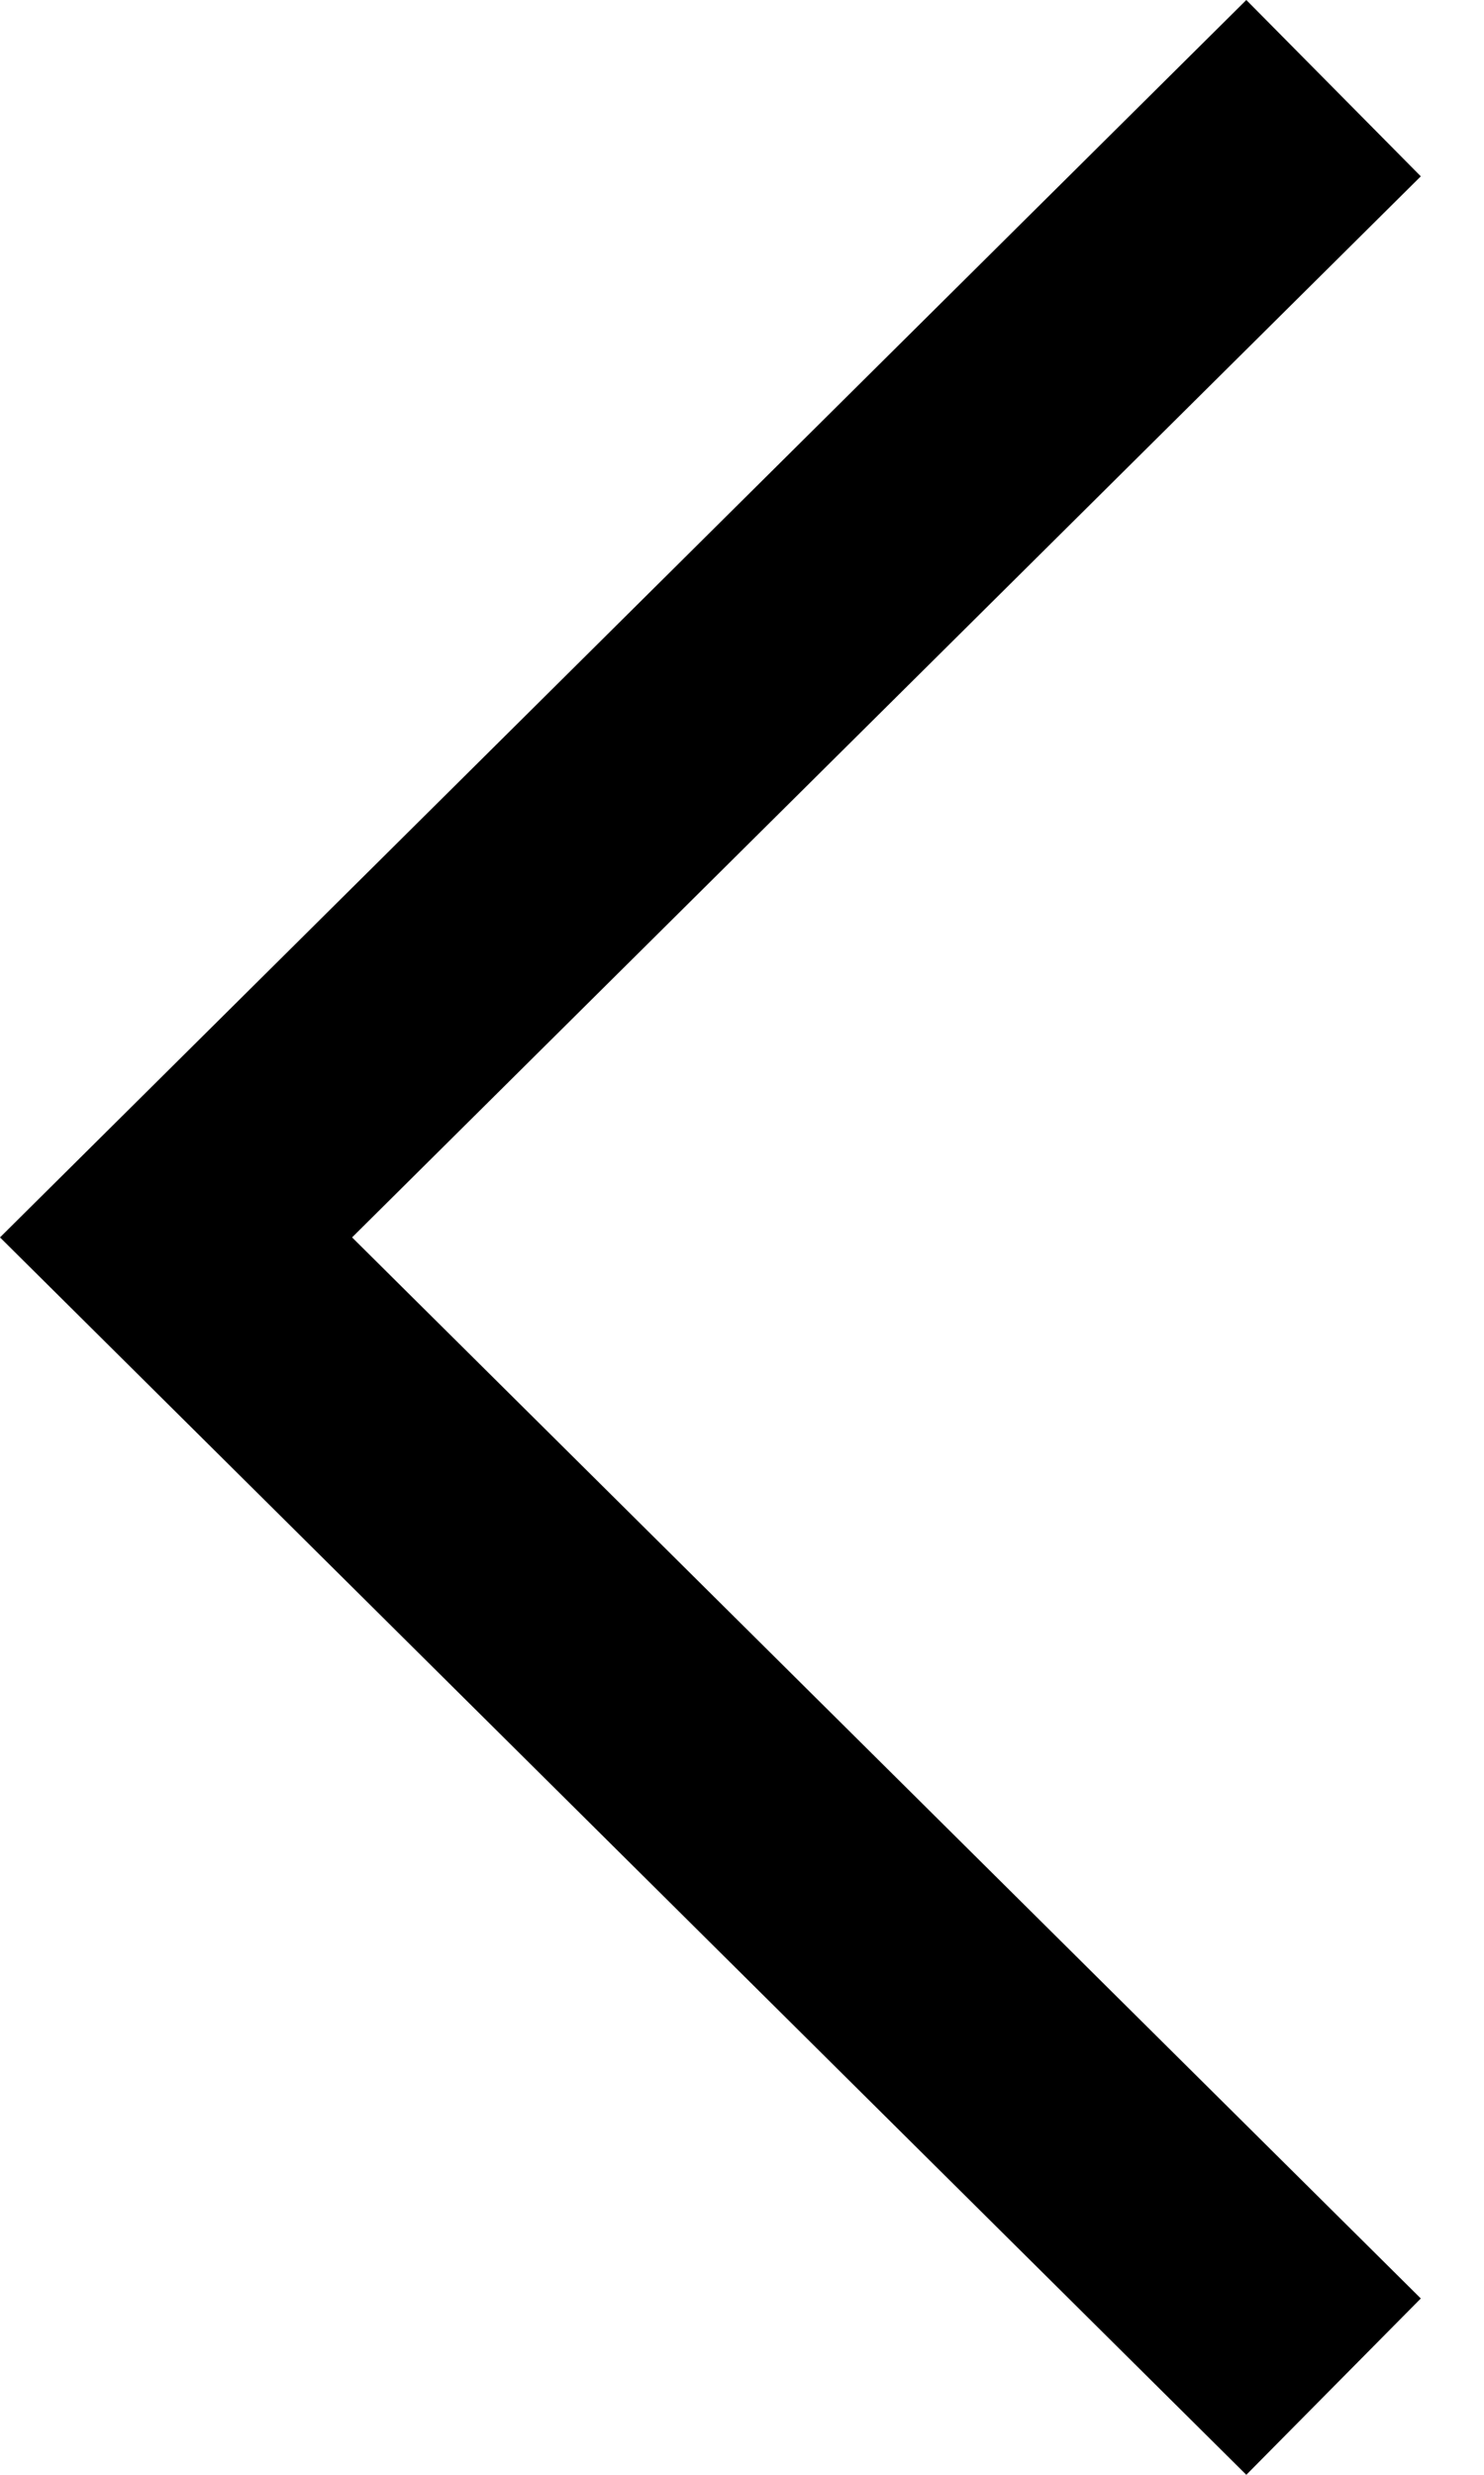 <svg width="12" height="20" viewBox="0 0 12 20" fill="none" xmlns="http://www.w3.org/2000/svg">
<path d="M10.078 0L11.489 1.425L2.847 10L11.489 18.575L10.078 20L1.81198e-05 10L10.078 0Z" fill="black"/>
</svg>
